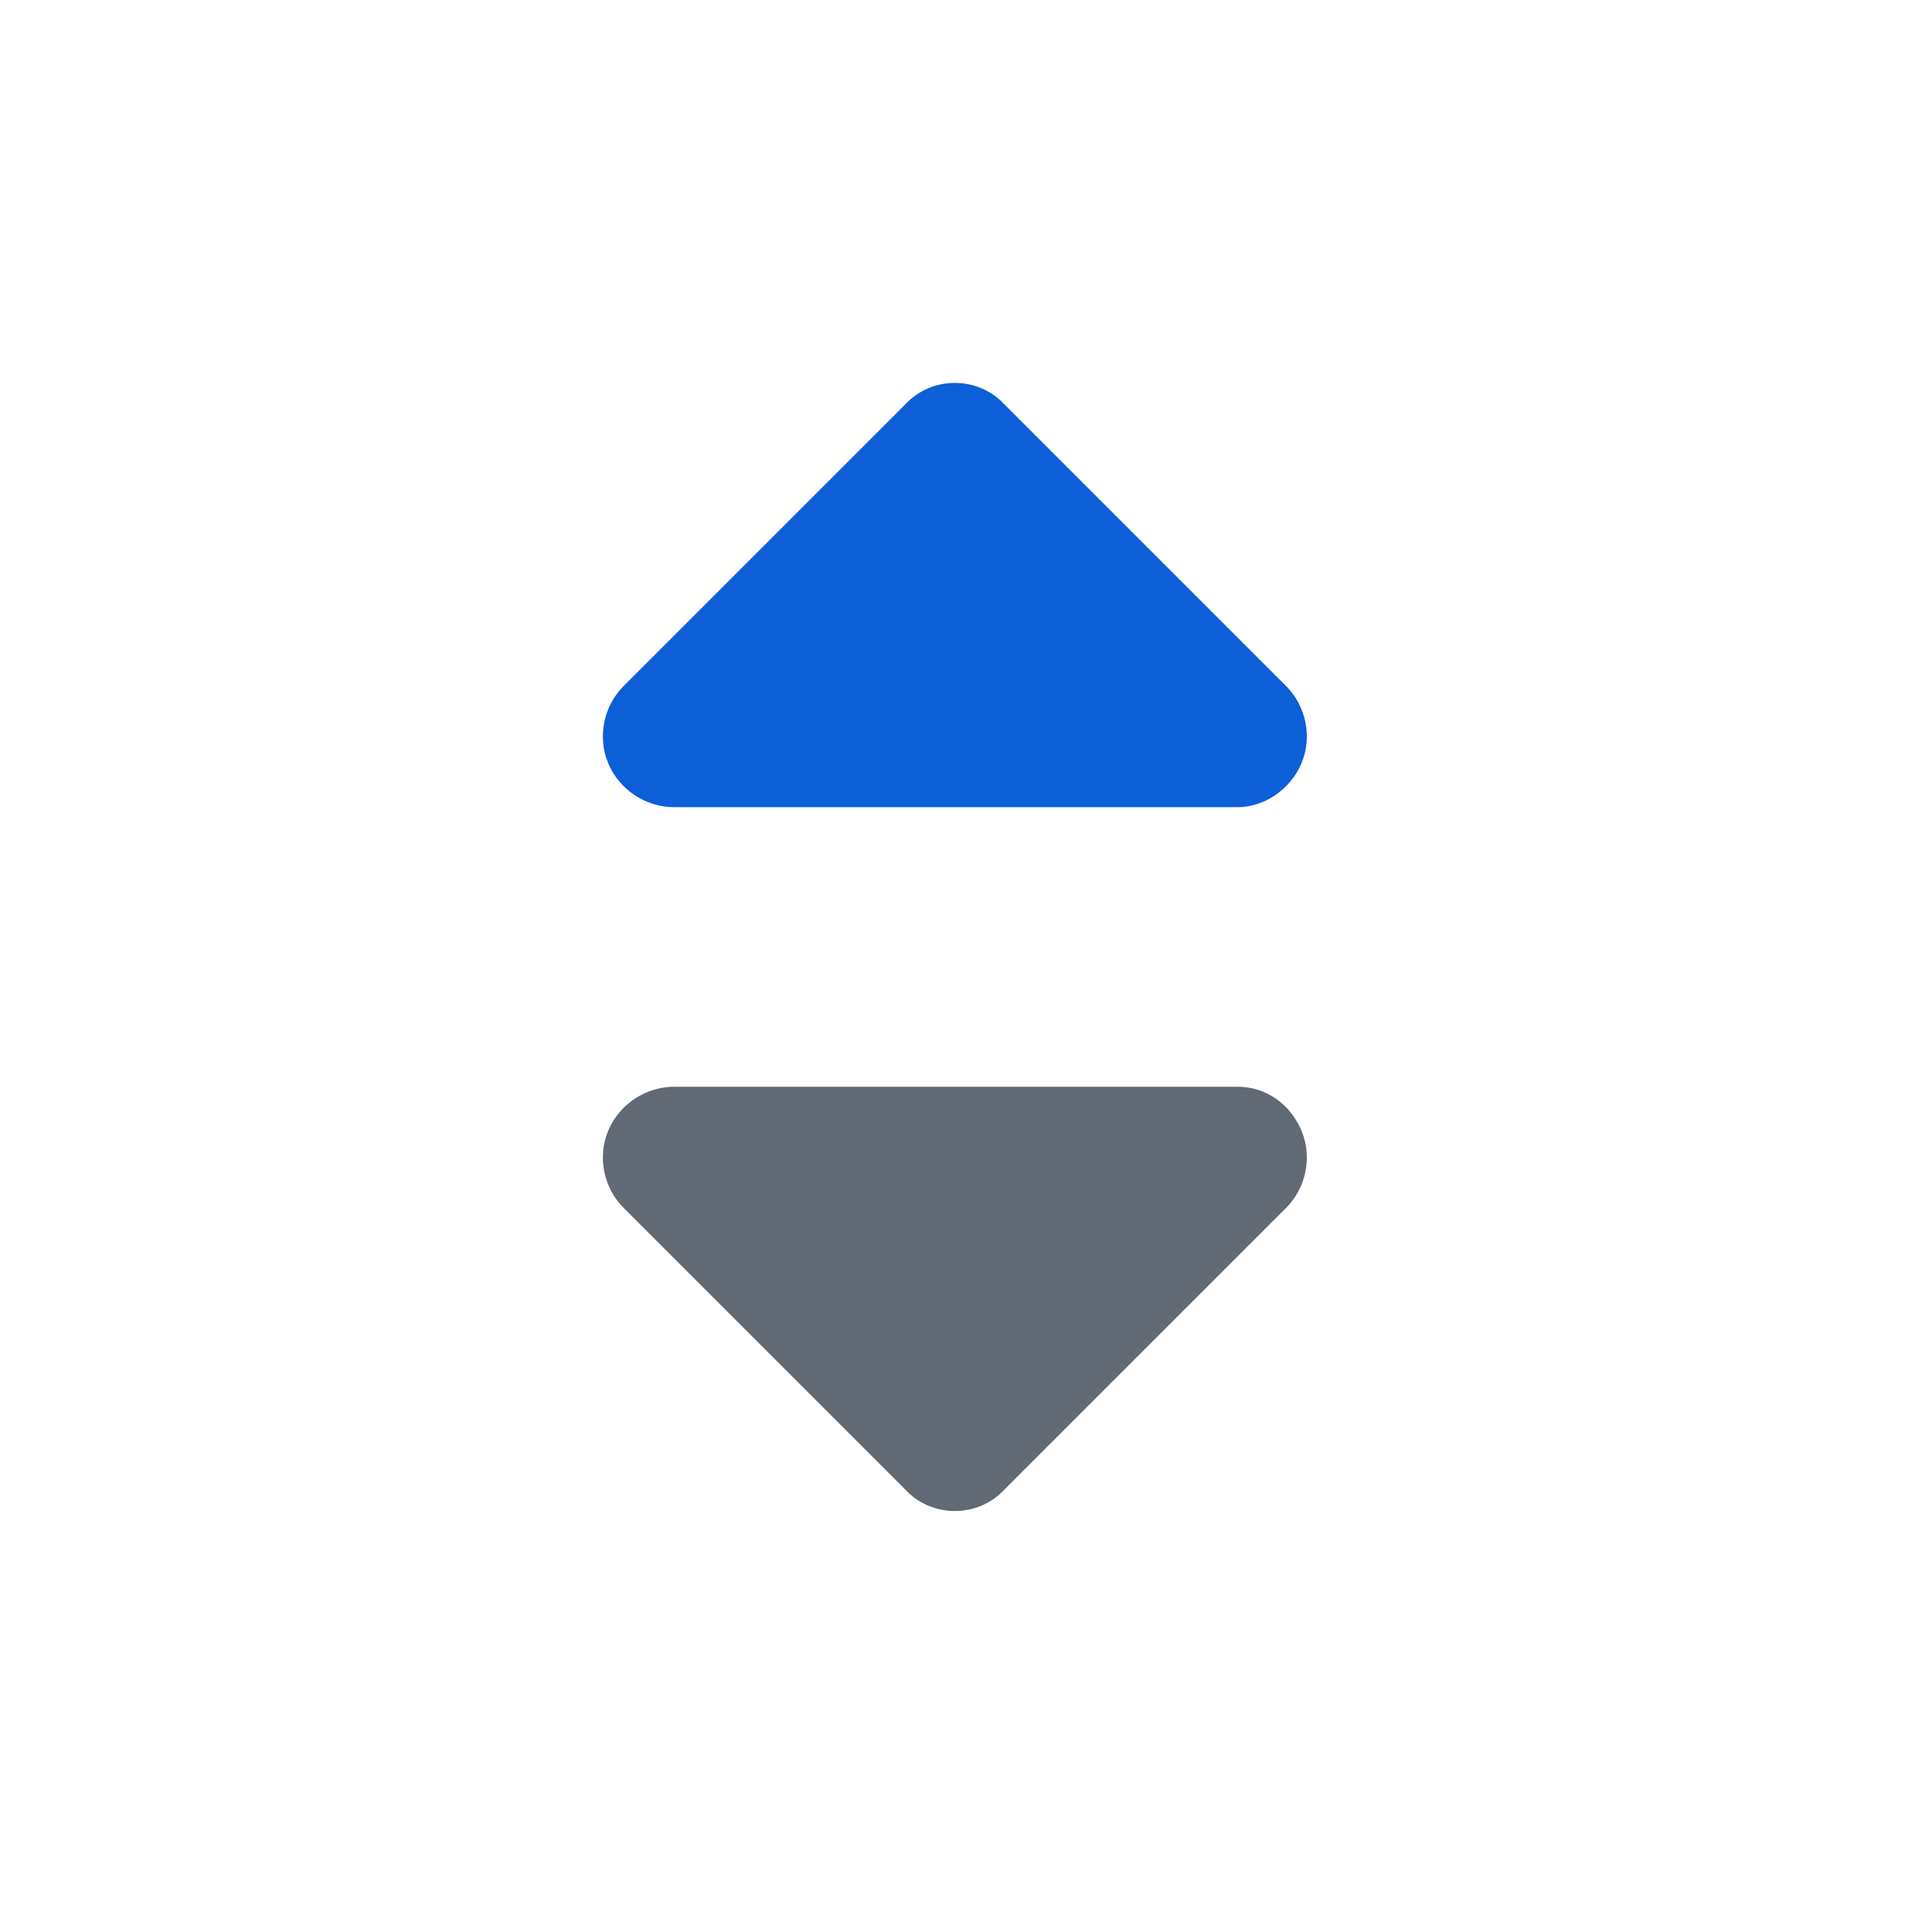 <svg width="24" height="24" viewBox="0 0 24 24" fill="none" xmlns="http://www.w3.org/2000/svg">
<path d="M12.477 5.023L15.977 8.523C16.223 8.77 16.305 9.152 16.168 9.48C16.031 9.809 15.703 10.027 15.375 10.027H8.375C8.02 10.027 7.691 9.809 7.555 9.48C7.418 9.152 7.5 8.77 7.746 8.523L11.246 5.023C11.574 4.668 12.148 4.668 12.477 5.023Z" fill="#0D5FD8"/>
<path d="M11.246 18.504L7.746 15.004C7.5 14.758 7.418 14.375 7.555 14.047C7.691 13.719 8.02 13.5 8.375 13.5H15.375C15.73 13.5 16.031 13.719 16.168 14.047C16.305 14.375 16.223 14.758 15.977 15.004L12.477 18.504C12.148 18.859 11.574 18.859 11.246 18.504Z" fill="#616974"/>
</svg>
